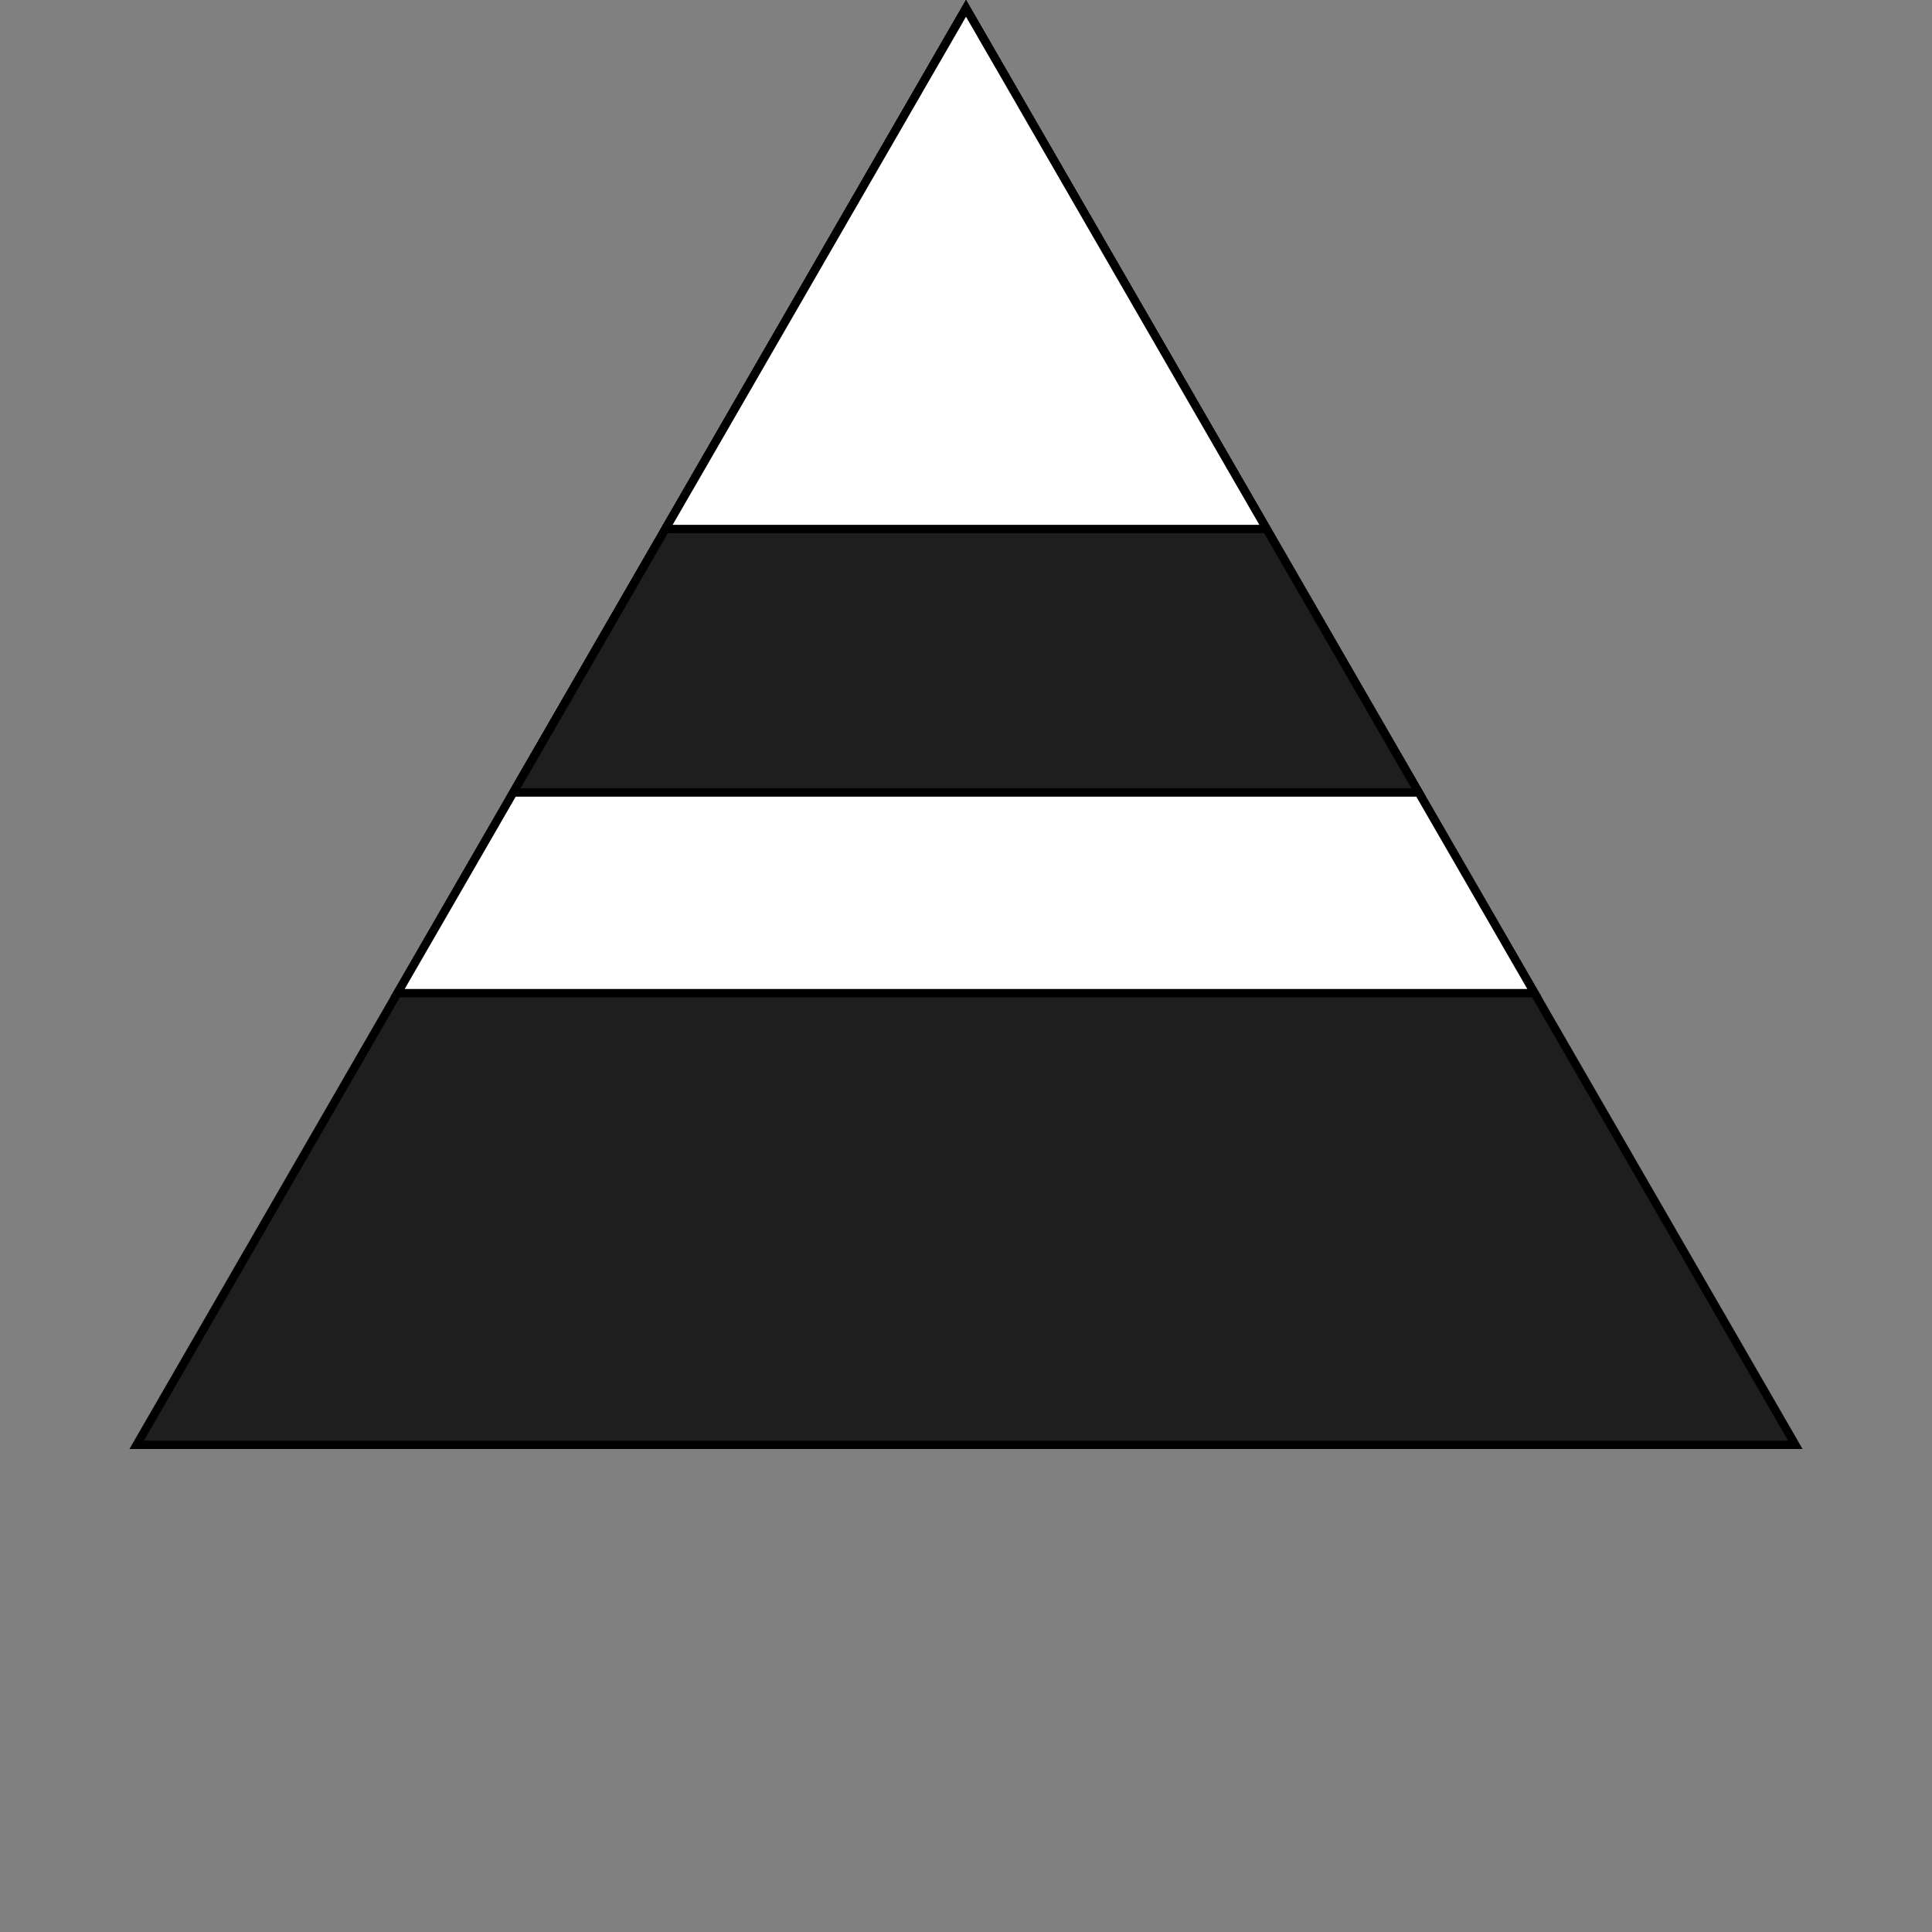 <svg xmlns="http://www.w3.org/2000/svg" width="231" height="231" fill="none"><rect width="100%" height="100%" fill="#808080" stroke="none"/><path fill="#1E1E1E" stroke="#000" d="M16.34 172.75 115.5 1l99.16 171.75H16.34Z"/><path fill="#fff" stroke="#000" d="M47.517 118.75 115.5 1l67.983 117.75H47.517Z"/><path fill="#1E1E1E" stroke="#000" d="M61.373 94.75 115.5 1l54.127 93.75H61.373Z"/><path fill="#fff" stroke="#000" d="M79.56 63.25 115.5 1l35.94 62.25H79.56Z"/></svg>